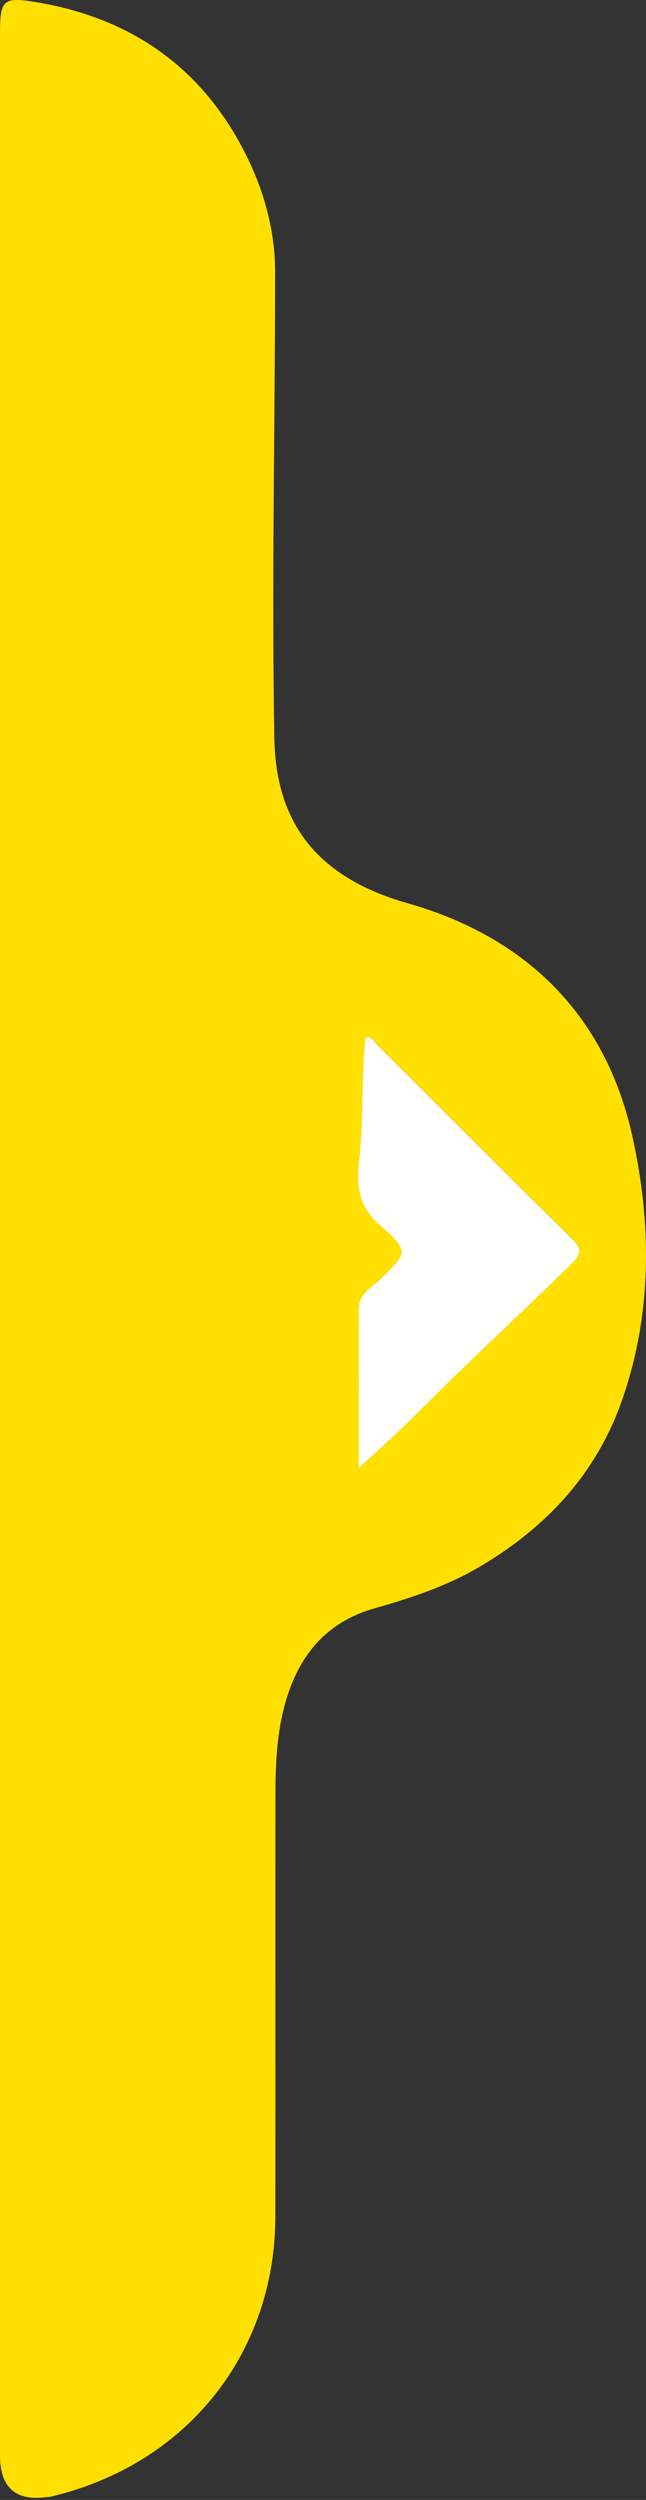 <?xml version="1.0" encoding="UTF-8"?>
<svg id="Capa_2" data-name="Capa 2" xmlns="http://www.w3.org/2000/svg" viewBox="0 0 161.28 624.01">
  <rect x="0" y="0" width="161.28" height="624.01" fill="#333333" stroke="none"/>
  <defs>
    <style>
      .cls-1 {
        fill: #ffe000;
      }

      .cls-2 {
        fill: #fffffe;
      }
    </style>
  </defs>
  <g id="Capa_1-2" data-name="Capa 1">
    <g>
      <path class="cls-1" d="m0,312.53C0,211.09,0,109.65,0,8.21,0-.07.83-.81,8.96.53c24.13,3.99,41.97,16.68,52.77,38.76,4.42,9.04,6.98,18.72,6.96,28.82-.05,38.64-.86,77.28-.21,115.91.31,18.16,7.59,34.15,33.31,41.45,29.54,8.38,49.39,27.92,56.07,58.08,4.82,21.8,5.04,44.16-2.55,65.91-6.49,18.59-19.06,31.9-35.66,41.68-8.16,4.81-17.12,7.75-26.25,10.35-13.71,3.91-20.4,14.21-23.14,27.59-1.61,7.85-1.5,15.82-1.5,23.77-.03,33.48.03,66.96-.02,100.44-.05,33.97-21.92,61.88-56.19,69.93-.32.07-.66.04-.99.09Q0,624.85,0,612.85C0,512.75,0,412.64,0,312.53Zm89.6,53.84c5.86-5.23,10.83-9.88,15.58-14.63,12.32-12.34,25.14-24.15,37.6-36.34,2.53-2.47,2.43-3.78-.03-6.21-16.23-16-32.29-32.18-48.45-48.25-.81-.81-1.32-2.4-3.04-1.92-1.08,10.15-.46,20.37-1.56,30.41-.72,6.6-.26,11.57,5.06,16.27,7.48,6.6,7.13,6.92-.02,13.81-2.09,2.01-5.11,3.46-5.12,6.97-.03,12.94-.01,25.89-.01,39.88Z"/>
      <path class="cls-2" d="m89.6,366.37c0-13.99-.02-26.94.01-39.88,0-3.51,3.03-4.96,5.12-6.97,7.16-6.89,7.5-7.21.02-13.81-5.32-4.7-5.78-9.67-5.06-16.27,1.1-10.04.48-20.25,1.56-30.41,1.71-.48,2.23,1.12,3.04,1.92,16.16,16.07,32.22,32.25,48.45,48.25,2.47,2.43,2.56,3.74.03,6.21-12.46,12.19-25.27,24-37.6,36.34-4.74,4.75-9.71,9.4-15.58,14.63Z"/>
    </g>
  </g>
</svg>